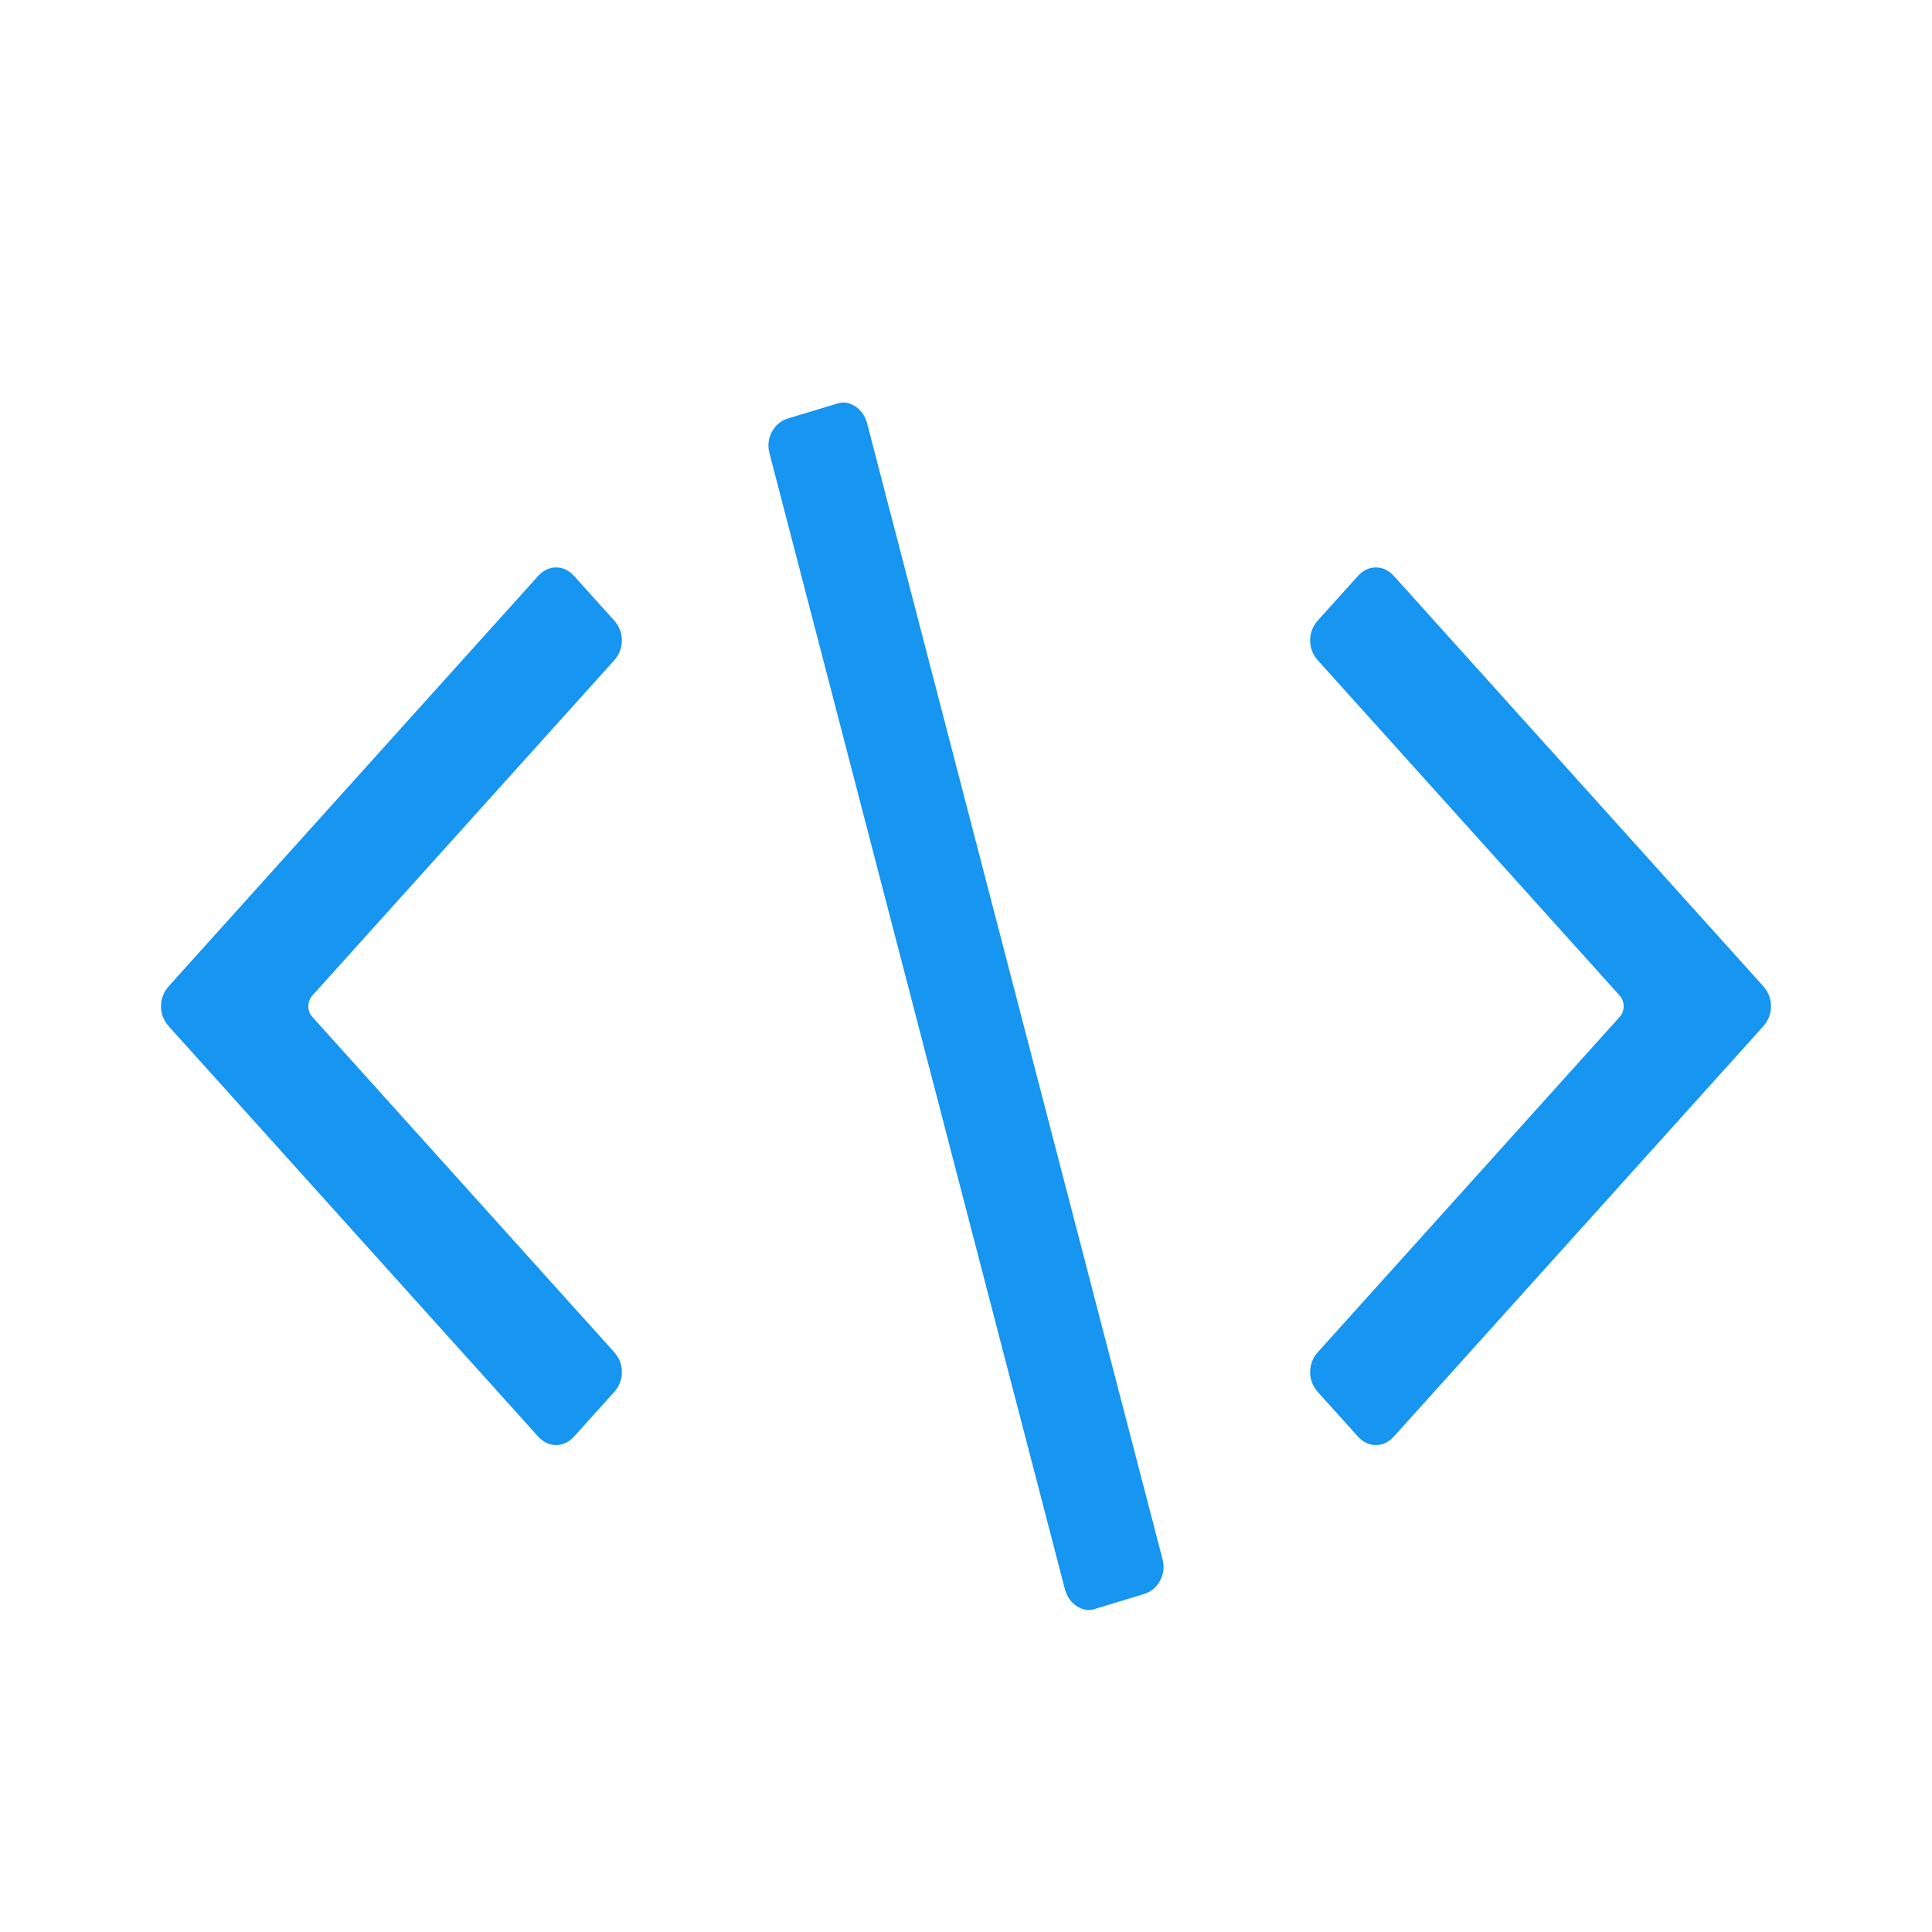 <svg width="24" height="24" viewBox="0 0 24 24" fill="none" xmlns="http://www.w3.org/2000/svg">
<path d="M14.439 19.361L10.771 5.257C10.744 5.162 10.693 5.091 10.618 5.044C10.543 4.997 10.466 4.988 10.387 5.017L9.777 5.202C9.692 5.231 9.628 5.288 9.585 5.372C9.543 5.455 9.534 5.545 9.561 5.639L13.229 19.743C13.256 19.838 13.306 19.909 13.382 19.956C13.457 20.003 13.534 20.012 13.613 19.983L14.223 19.798C14.308 19.768 14.372 19.712 14.415 19.628C14.457 19.544 14.466 19.455 14.439 19.361Z" fill="#1695F1"/>
<path d="M17.318 7.158L21.902 12.249C21.967 12.322 22 12.405 22 12.5C22 12.595 21.967 12.678 21.902 12.751L17.318 17.842C17.252 17.915 17.177 17.951 17.092 17.951C17.006 17.951 16.931 17.915 16.866 17.842L16.374 17.296C16.308 17.223 16.275 17.139 16.275 17.045C16.275 16.95 16.308 16.866 16.374 16.793L20.119 12.634C20.187 12.558 20.187 12.442 20.119 12.366L16.374 8.207C16.308 8.134 16.275 8.05 16.275 7.955C16.275 7.861 16.308 7.777 16.374 7.704L16.866 7.158C16.931 7.085 17.006 7.049 17.092 7.049C17.177 7.049 17.252 7.085 17.318 7.158Z" fill="#1695F1"/>
<path d="M7.134 7.158L7.626 7.704C7.692 7.777 7.725 7.861 7.725 7.955C7.725 8.05 7.692 8.134 7.626 8.207L3.881 12.366C3.813 12.442 3.813 12.558 3.881 12.634L7.626 16.793C7.692 16.866 7.725 16.95 7.725 17.045C7.725 17.139 7.692 17.223 7.626 17.296L7.134 17.842C7.069 17.915 6.993 17.951 6.908 17.951C6.823 17.951 6.748 17.915 6.682 17.842L2.098 12.751C2.033 12.678 2 12.595 2 12.5C2 12.405 2.033 12.322 2.098 12.249L6.682 7.158C6.748 7.085 6.823 7.049 6.908 7.049C6.993 7.049 7.069 7.085 7.134 7.158Z" fill="#1695F1"/>
</svg>
